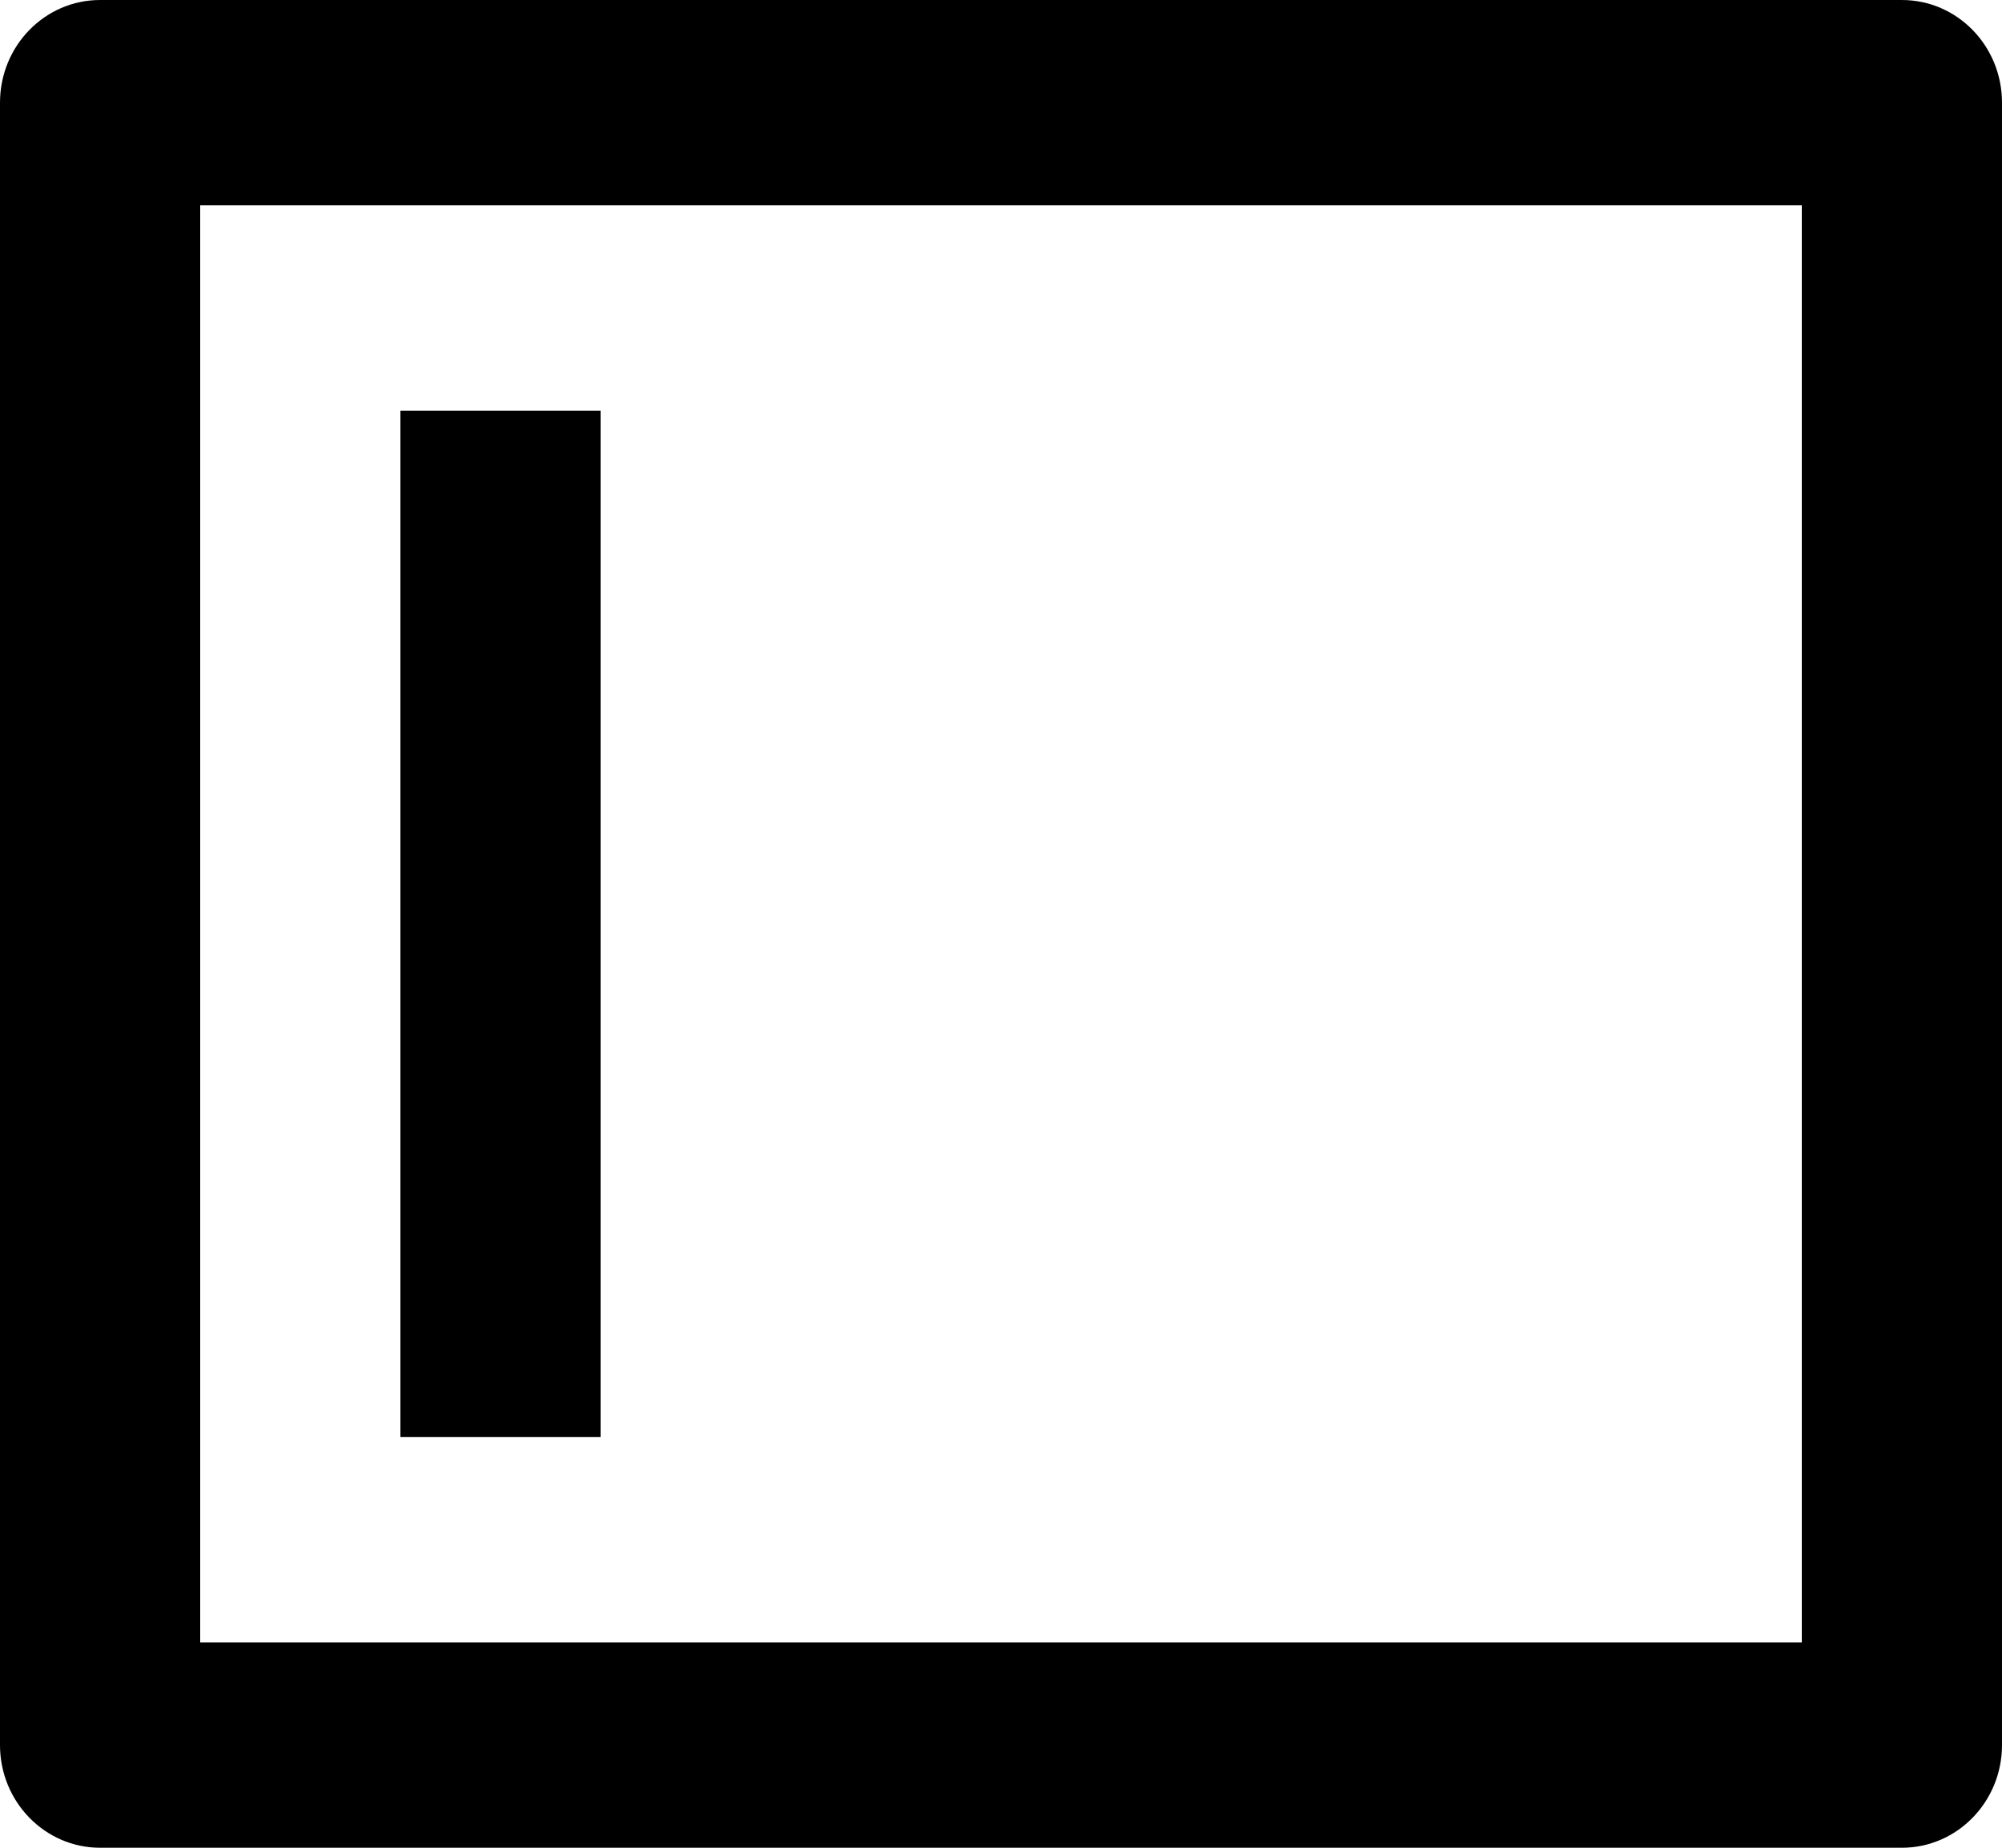 <svg width="13" height="12" viewBox="0 0 13 12" fill="none" xmlns="http://www.w3.org/2000/svg">
<path id="Sidebar" d="M12.35 0C12.709 0 13 0.298 13 0.667V11.333C13 11.701 12.709 12 12.35 12H0.65C0.291 12 0 11.701 0 11.333V0.667C0 0.298 0.291 0 0.65 0H12.35ZM11.7 1.333H1.3V10.667H11.7V1.333ZM3.9 2.667V9.333H2.6V2.667H3.9Z" fill="currentColor"/>
</svg>
